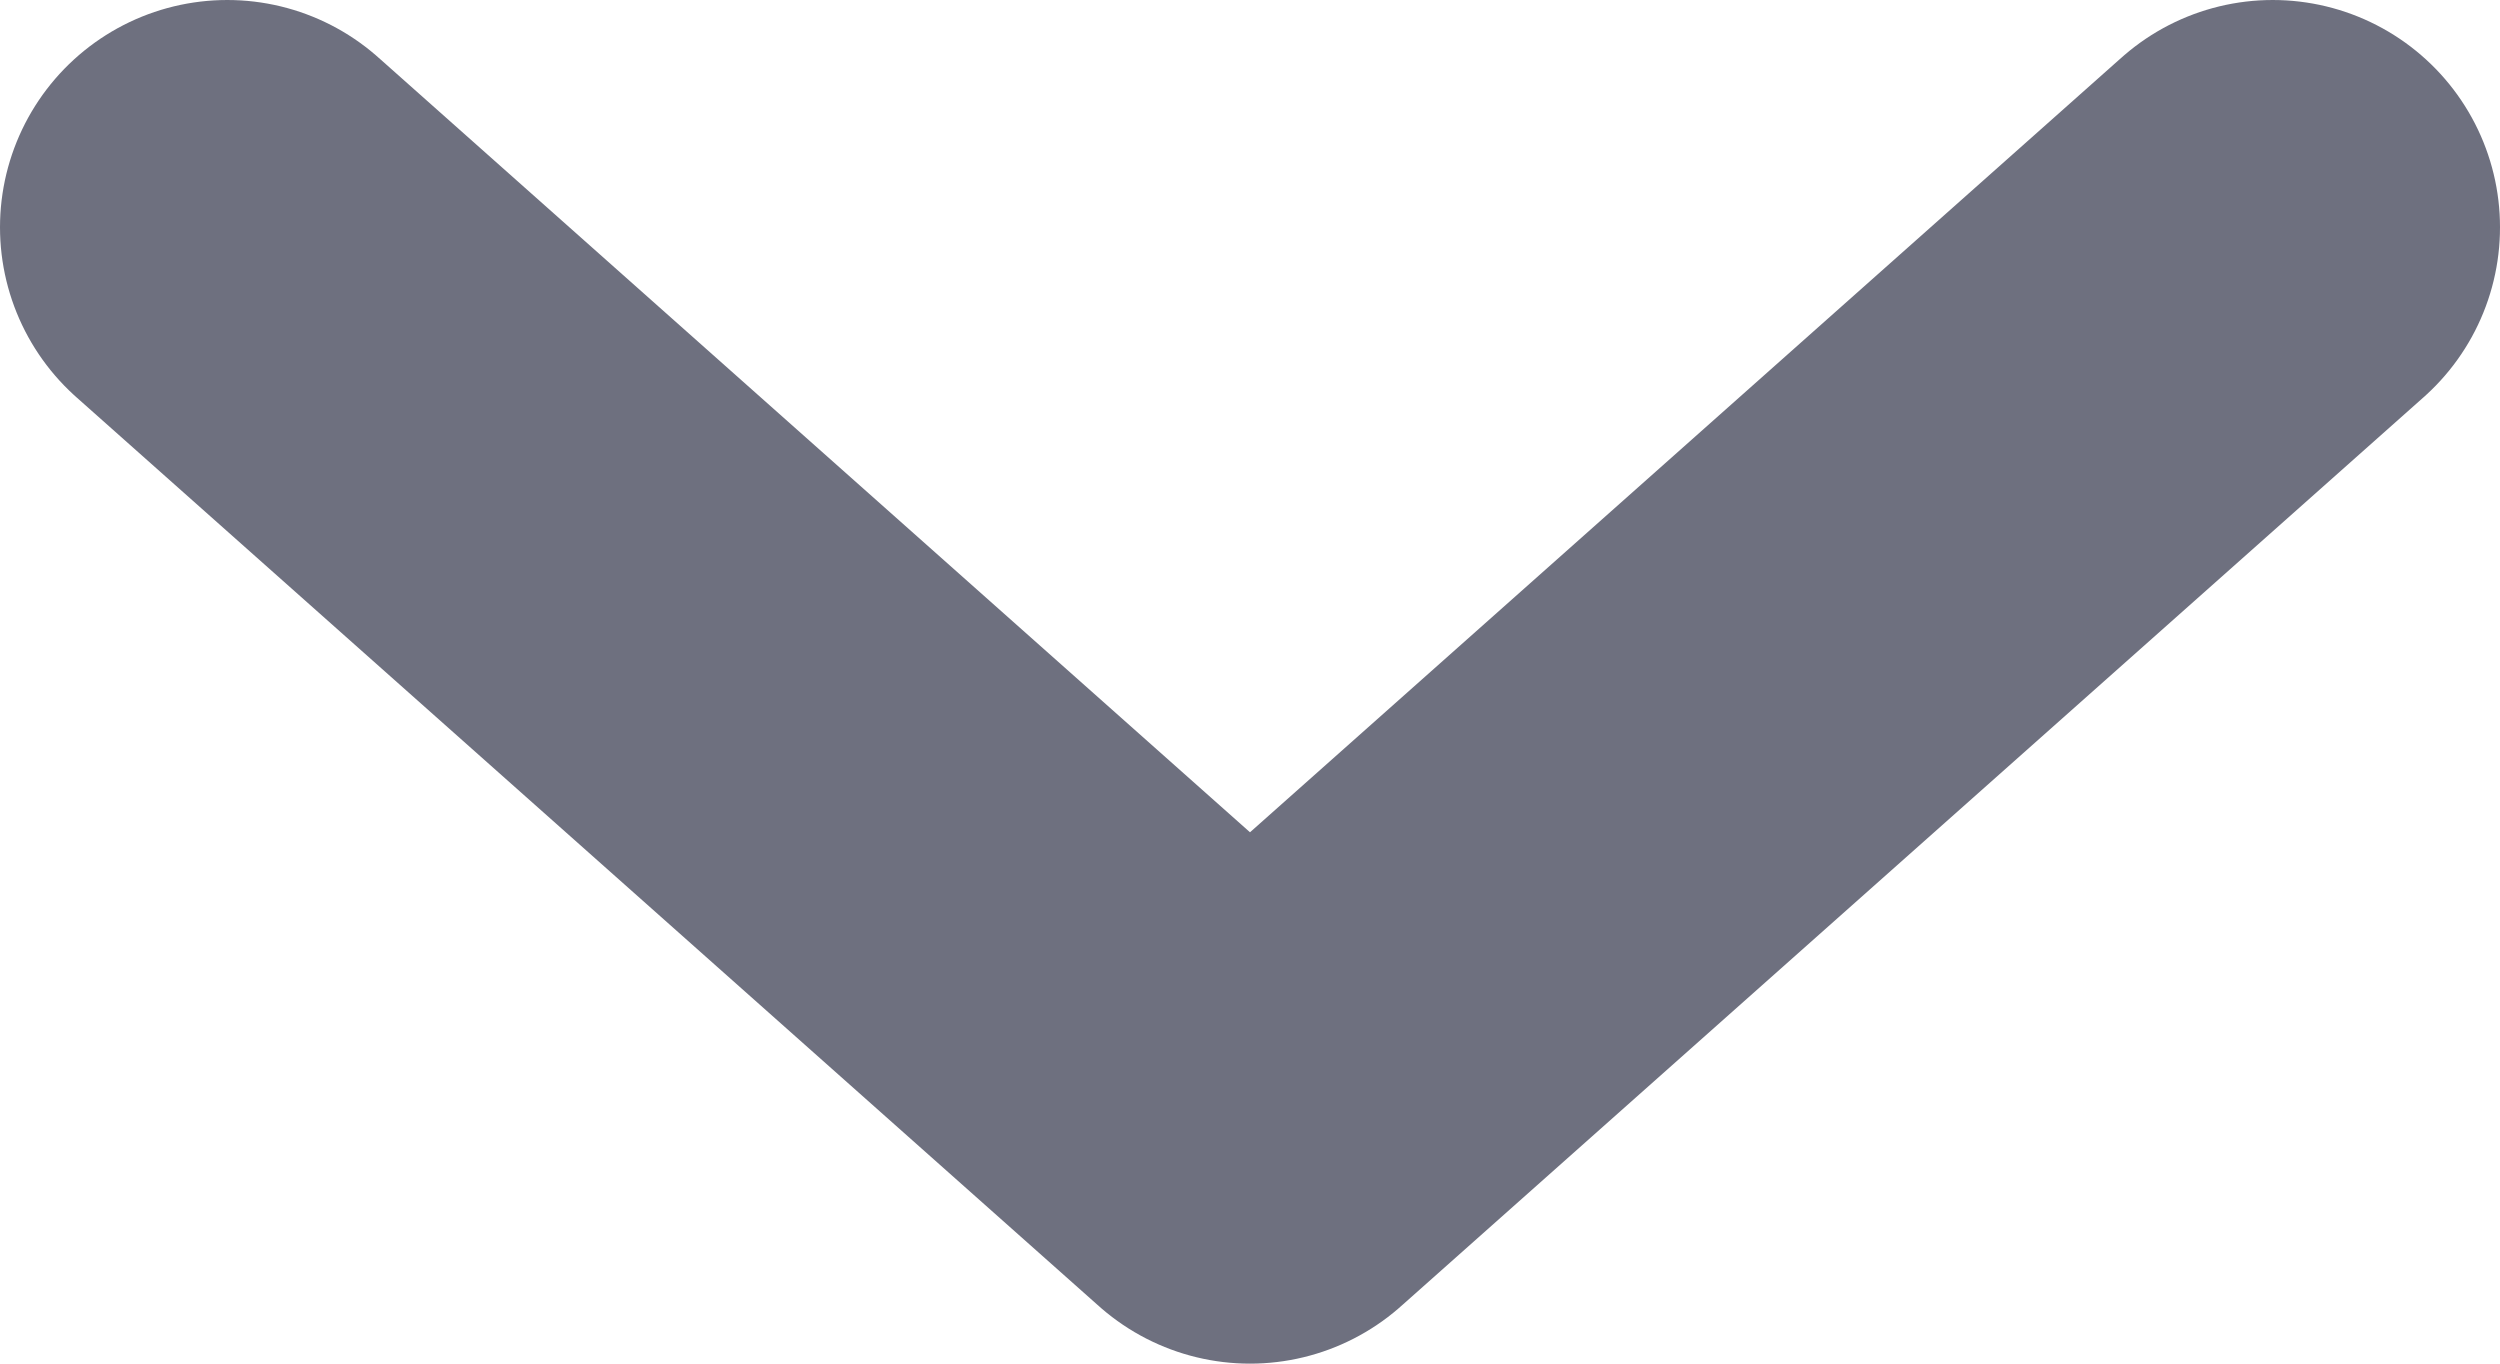<svg xmlns="http://www.w3.org/2000/svg" viewBox="0 0 22 12" width="22" height="12">
	<style>
		tspan { white-space:pre }
		.shp0 { fill: none;stroke: #6e707f;stroke-linecap:round;stroke-linejoin:round;stroke-width: 4 } 
	</style>
	<g id="TOP MENU">
		<g id="VK BUT">
			<path id="Фигура 6" class="shp0" d="M2 2L11 10L20 2" />
		</g>
	</g>
</svg>